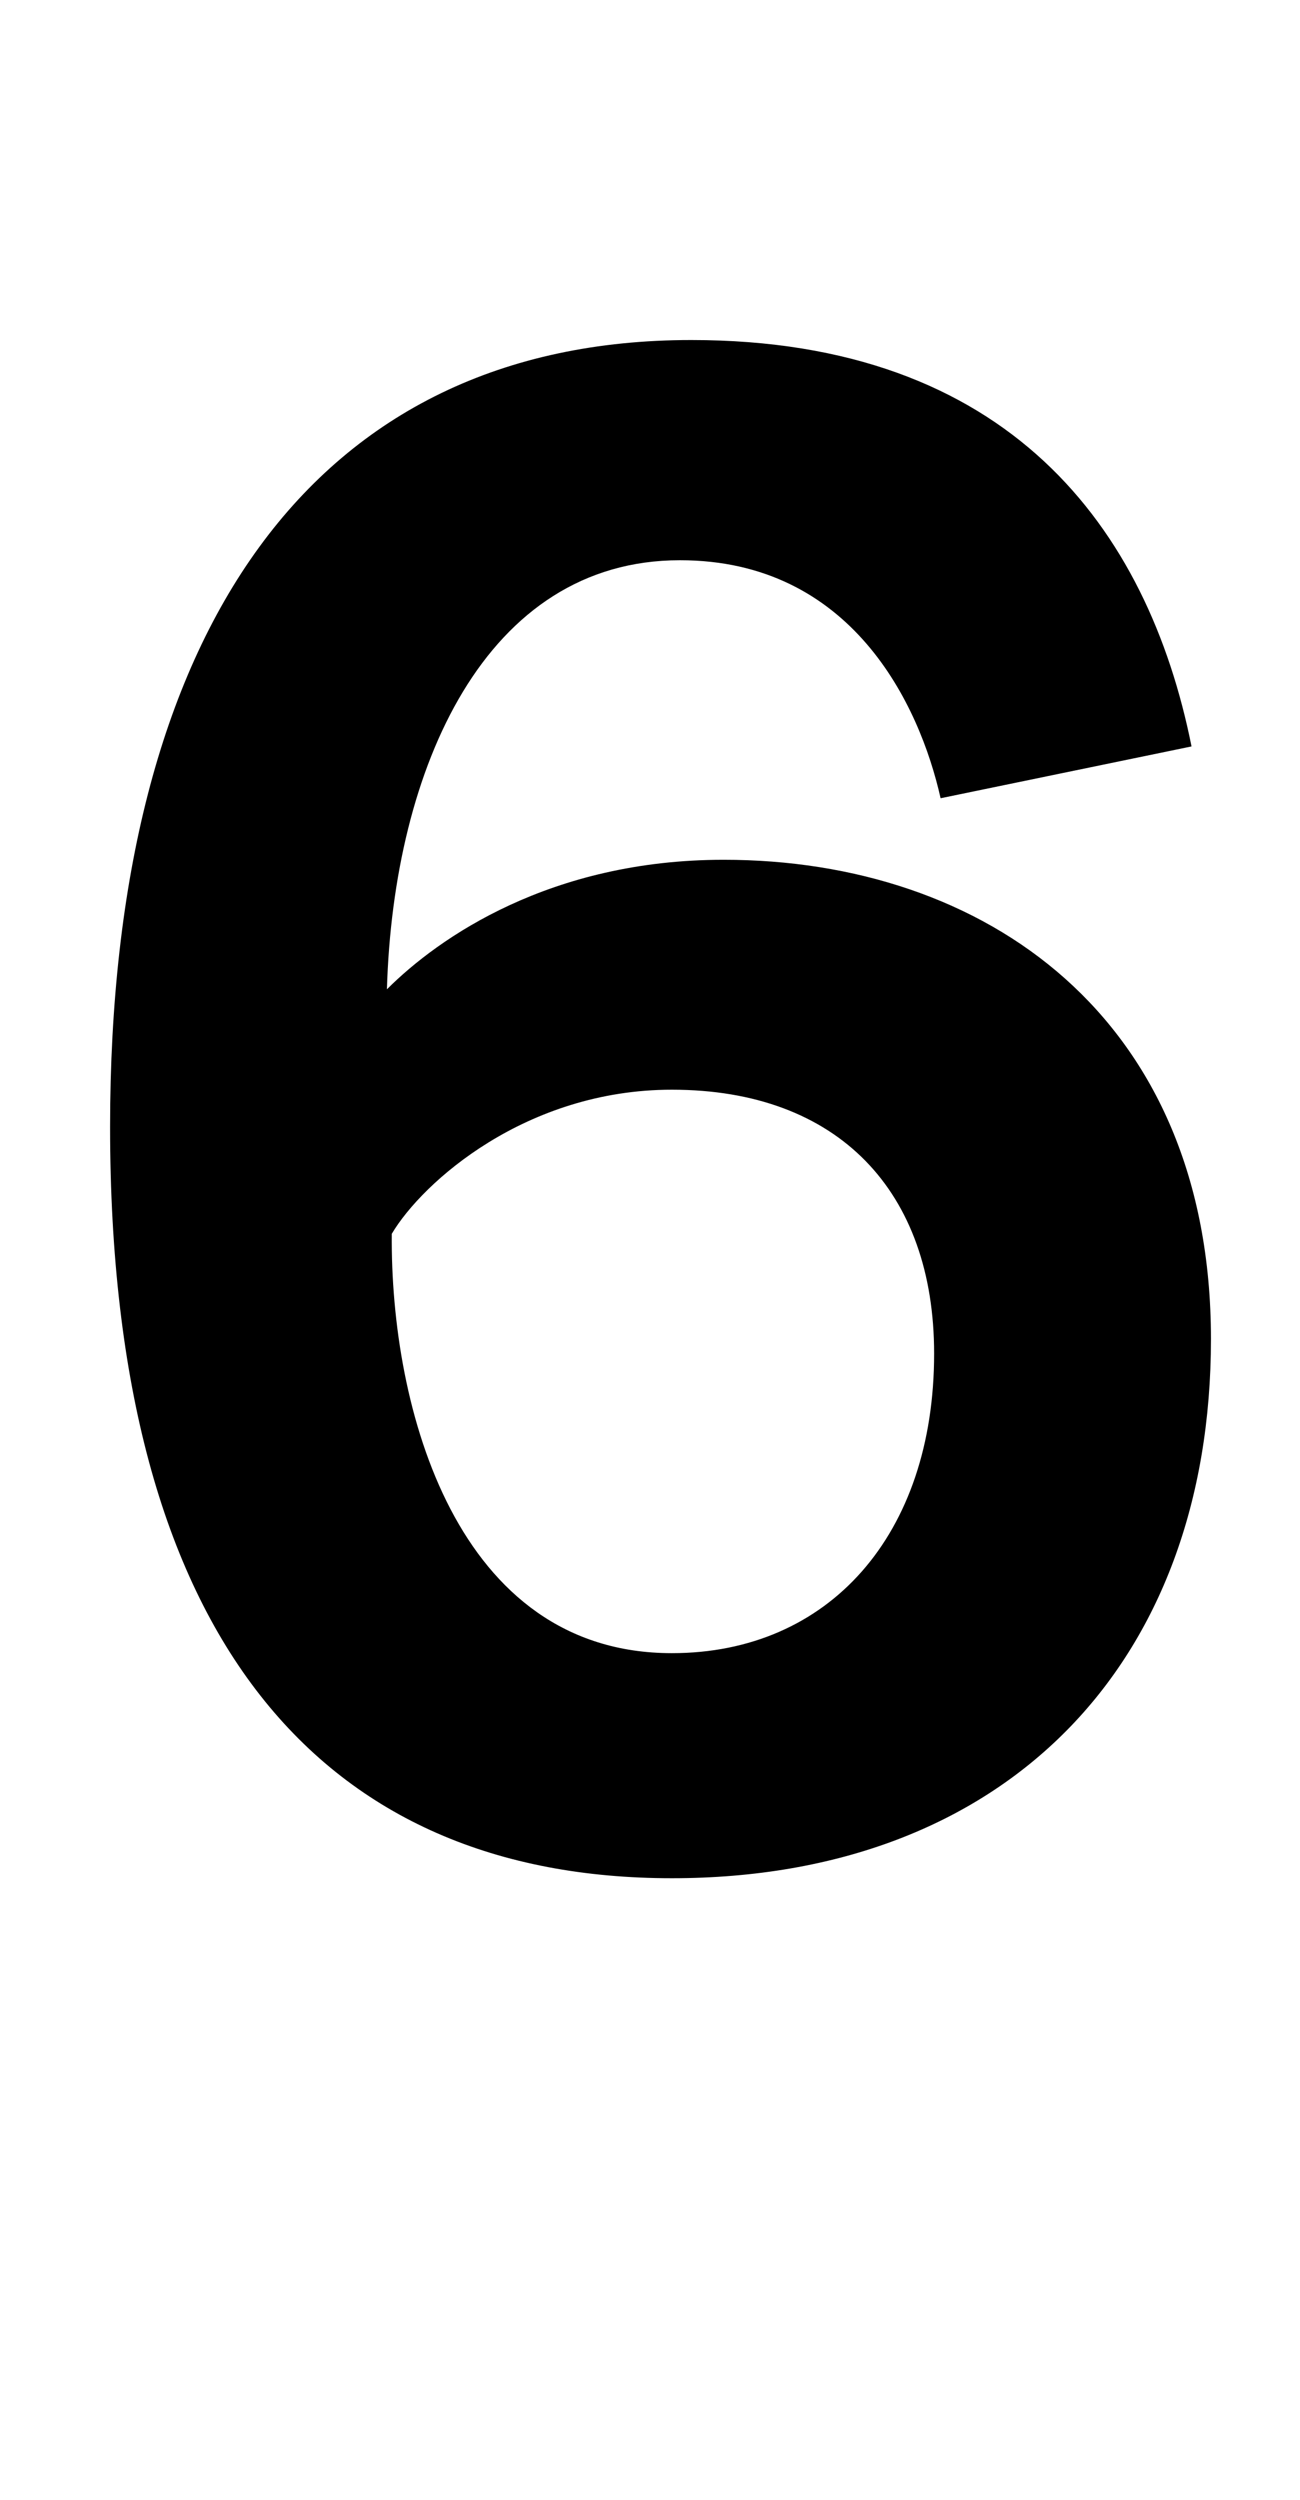 <svg id="Home" xmlns="http://www.w3.org/2000/svg" viewBox="0 0 80.3 154.4"><path d="M58.1 49.3c-1.3-5.8-5.5-14.7-16.1-14.7-12 0-17.7 12.8-18.1 26.5 3.2-3.2 10.1-8 20.8-8 16.1 0 30.1 9.7 30.1 29.6 0 20.1-12.7 33.3-33.3 33.3C20 116 6.8 101.4 6.8 69.6 6.8 38.9 19.4 21 42.7 21c19.6 0 28.2 11.6 30.9 25.1l-15.5 3.2zm-16.6 18c-9 0-15.4 5.7-17.3 8.9-.1 10.8 4 25.9 17.3 25.9 9.7 0 16.2-7.3 16.2-18.5 0-10-5.9-16.3-16.2-16.3z"/></svg>